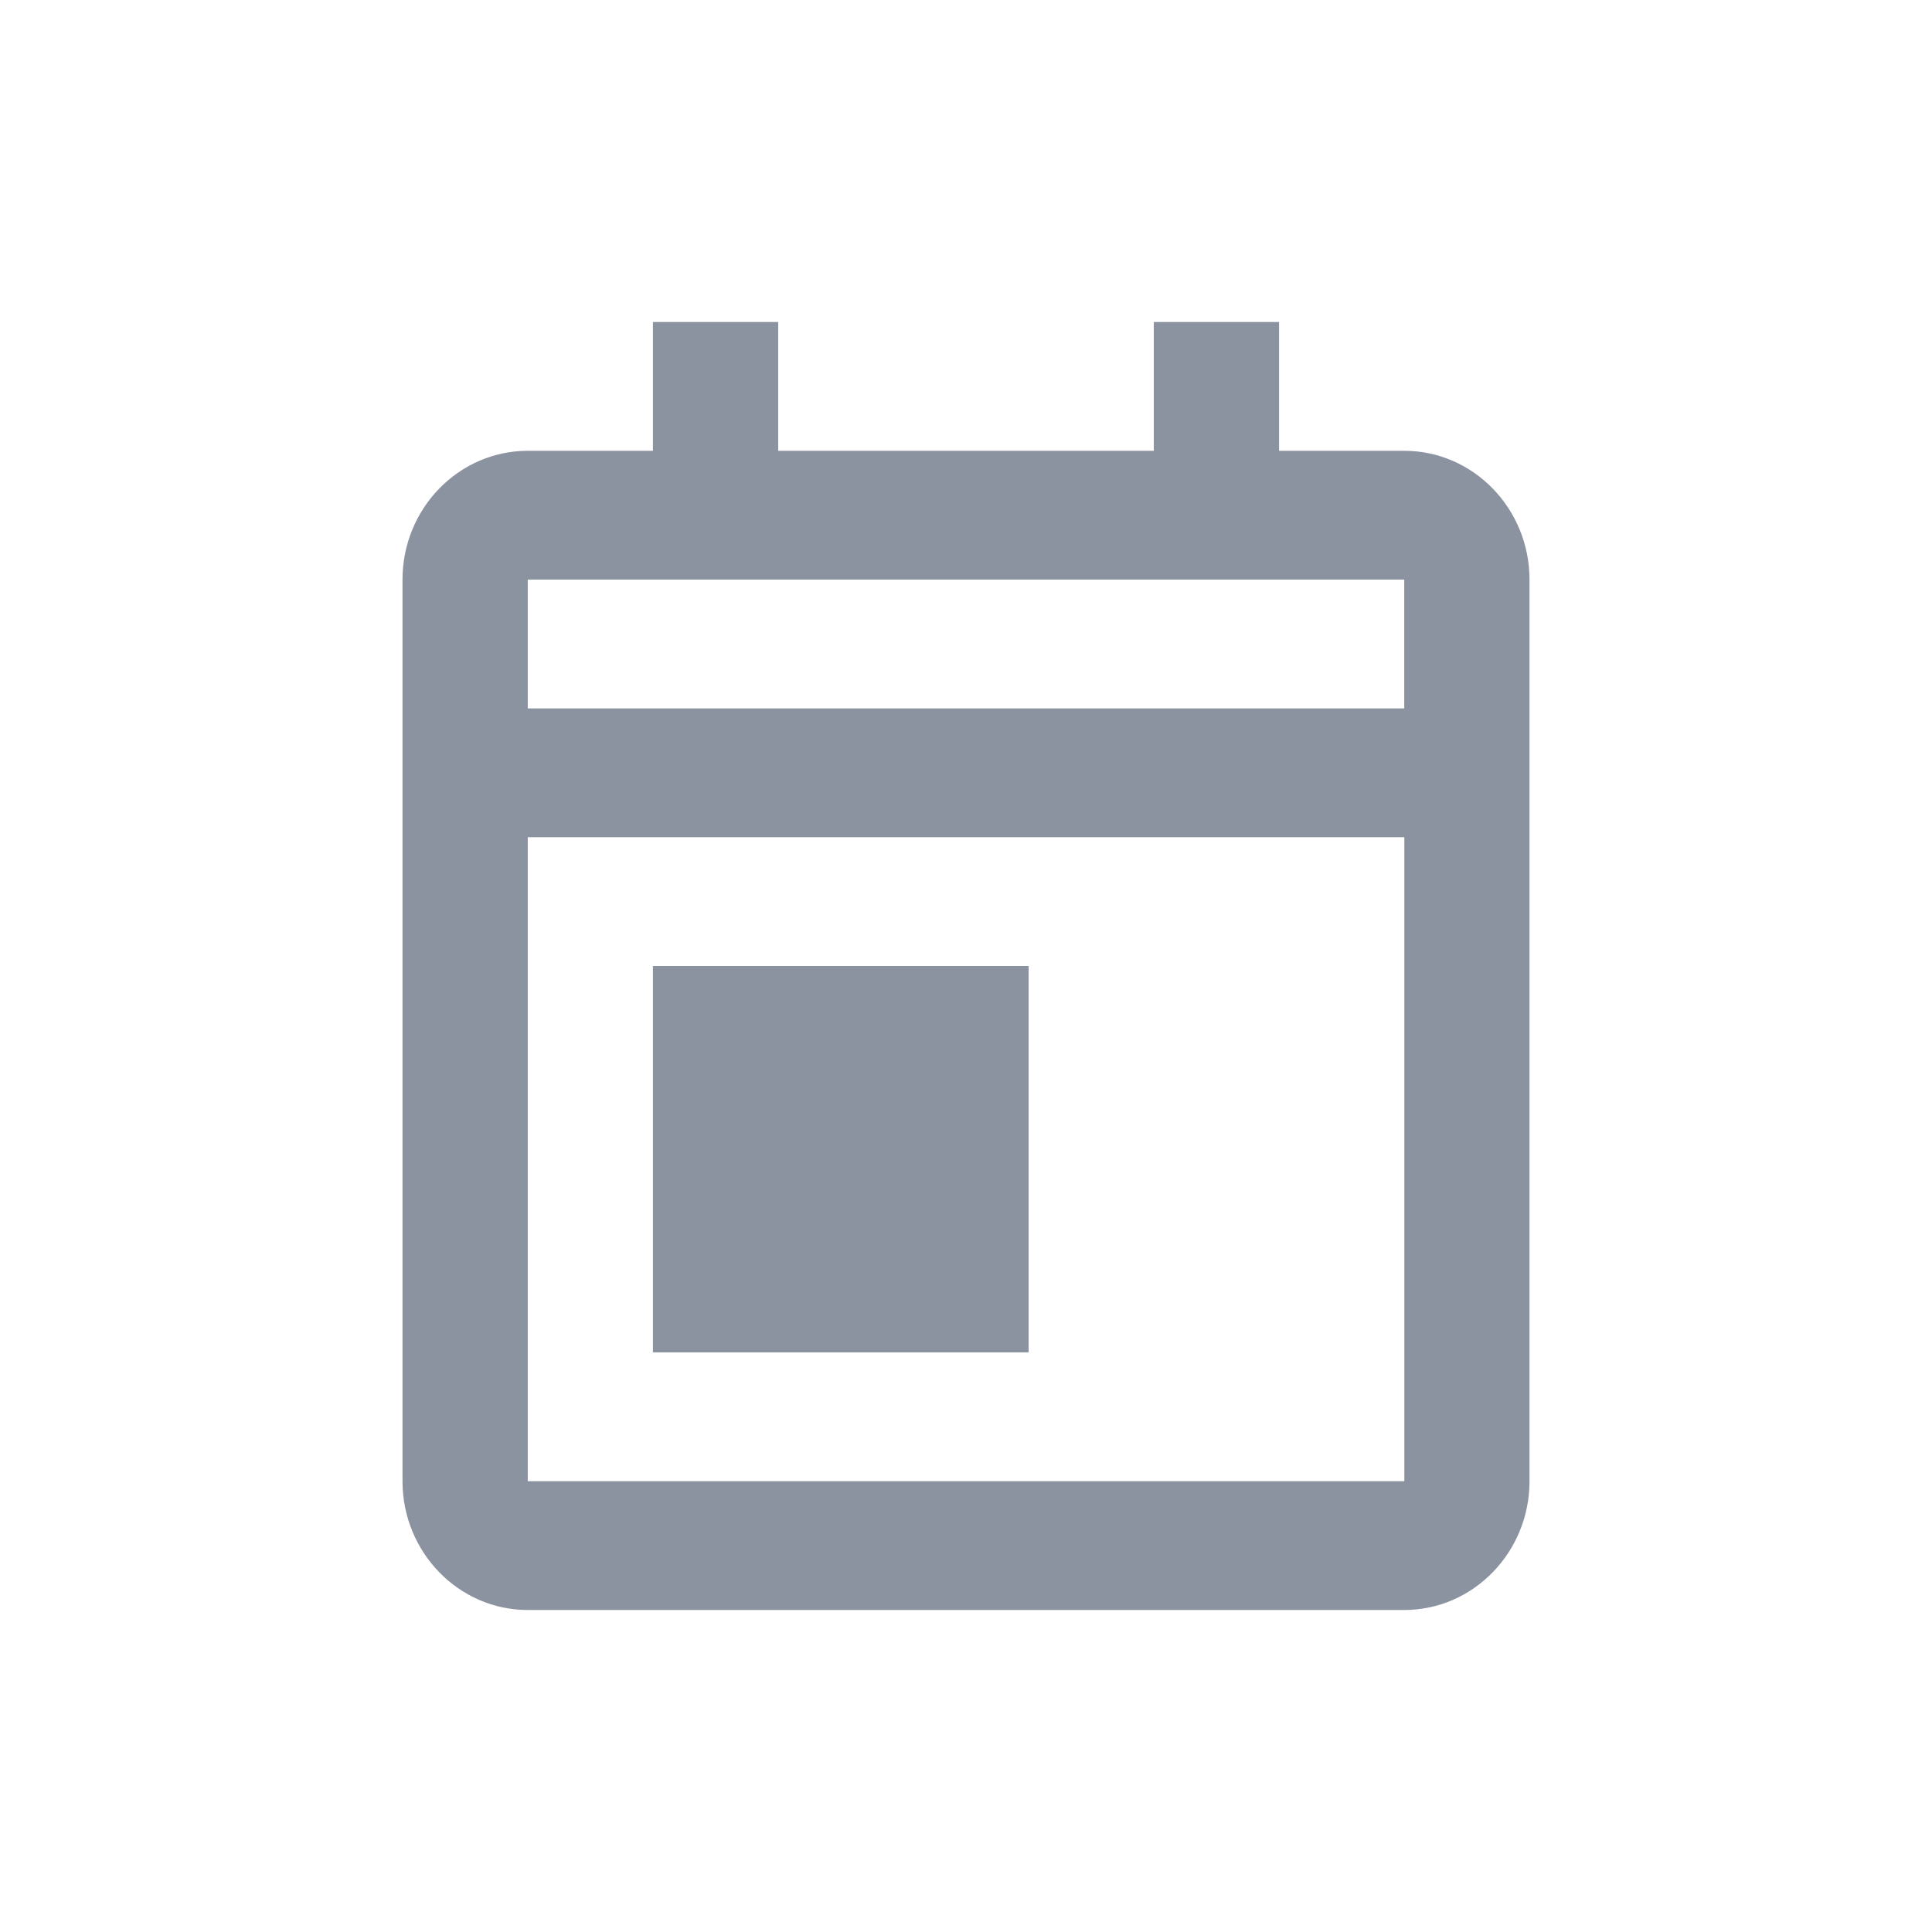 <svg width="24" height="24" viewBox="0 0 24 24" fill="none" xmlns="http://www.w3.org/2000/svg">
<path d="M12.778 12H8.111V16.8H12.778V12Z" fill="#8C93A0"/>
<path fill-rule="evenodd" clip-rule="evenodd" d="M15.889 5.6H17.444C18.302 5.6 19 6.318 19 7.2V18.4C19 19.282 18.302 20 17.444 20H6.556C5.698 20 5 19.282 5 18.4V7.2C5 6.318 5.698 5.6 6.556 5.6H8.111V4H9.667V5.6H14.333V4H15.889V5.6ZM6.556 18.4H17.445L17.445 10.4H6.556V18.4ZM6.556 8.8H17.444V7.2H6.556V8.8Z" fill="#8C93A0"/>
</svg>
